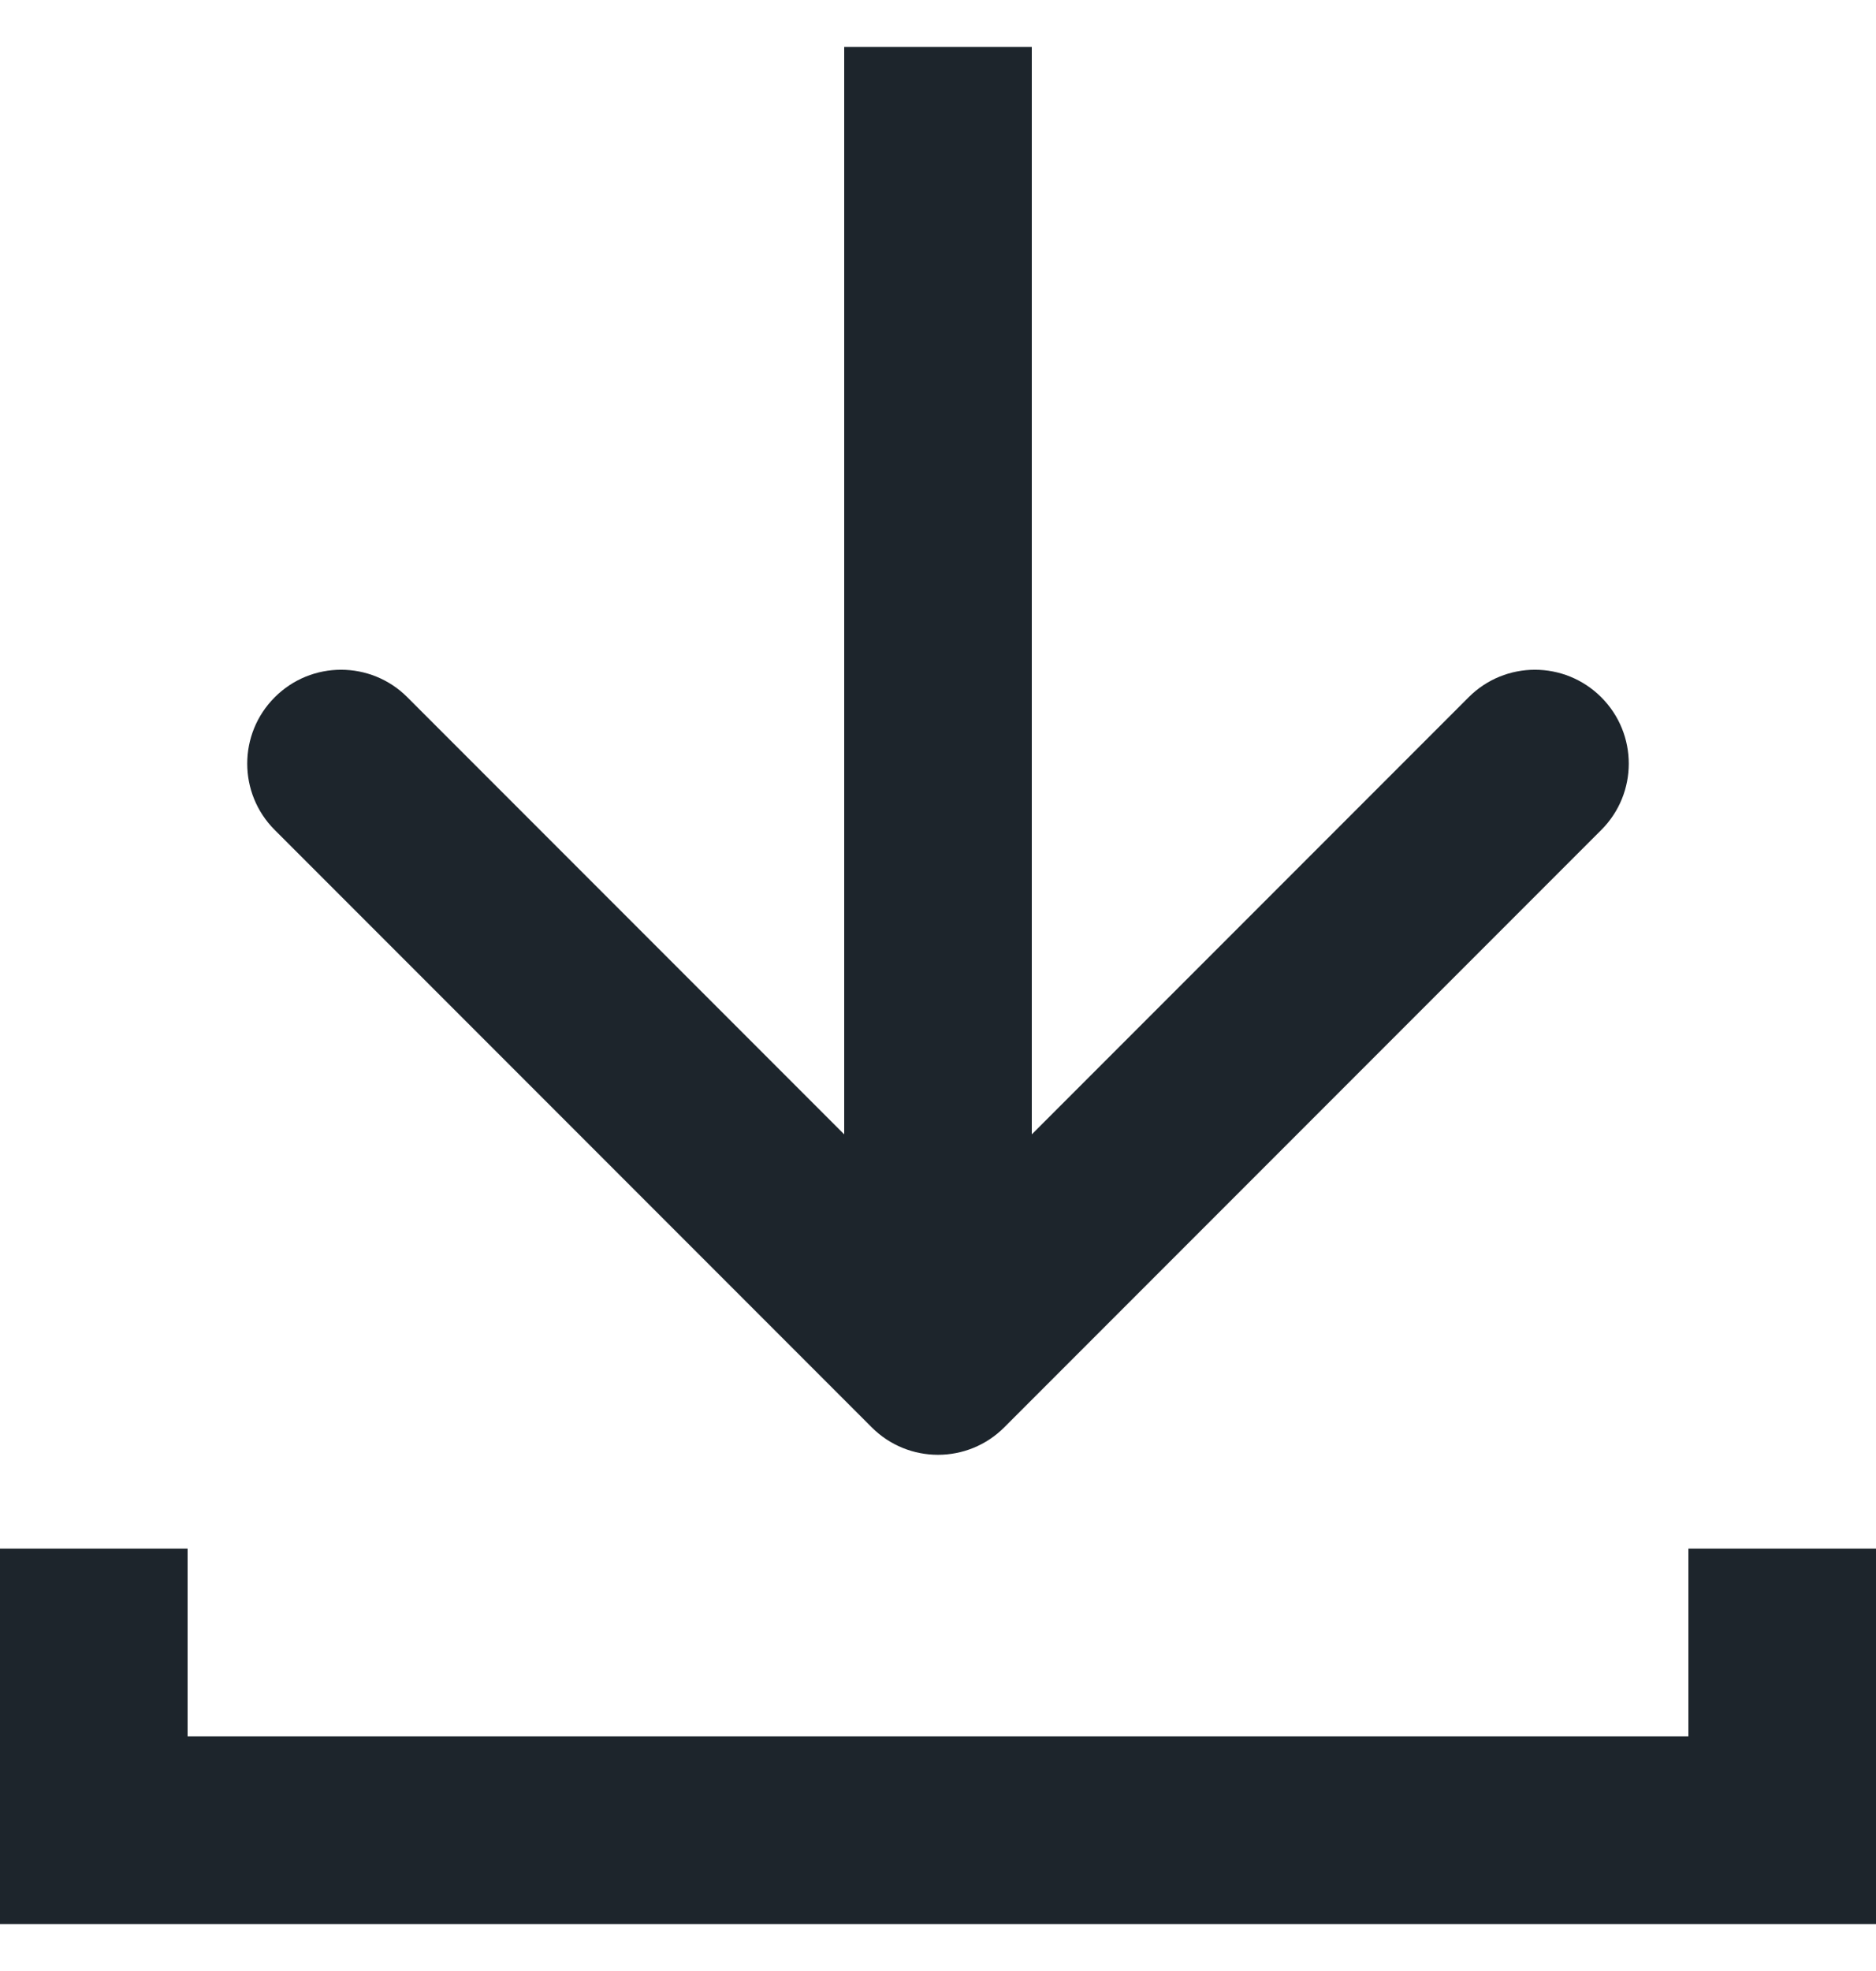 <svg width="20" height="21" viewBox="0 0 20 21" fill="none" xmlns="http://www.w3.org/2000/svg">
<path d="M9.293 15.207C9.683 15.598 10.317 15.598 10.707 15.207L17.071 8.843C17.462 8.453 17.462 7.819 17.071 7.429C16.68 7.038 16.047 7.038 15.657 7.429L10 13.086L4.343 7.429C3.953 7.038 3.319 7.038 2.929 7.429C2.538 7.819 2.538 8.453 2.929 8.843L9.293 15.207ZM9 0.5V14.5H11V0.5L9 0.5Z" fill="#1D252C"/>
<line y1="19.5" x2="20" y2="19.5" stroke="#1D252C" stroke-width="2"/>
<line x1="19" y1="16.5" x2="19" y2="19.5" stroke="#1D252C" stroke-width="2"/>
<line x1="1" y1="16.5" x2="1" y2="19.5" stroke="#1D252C" stroke-width="2"/>
</svg>
